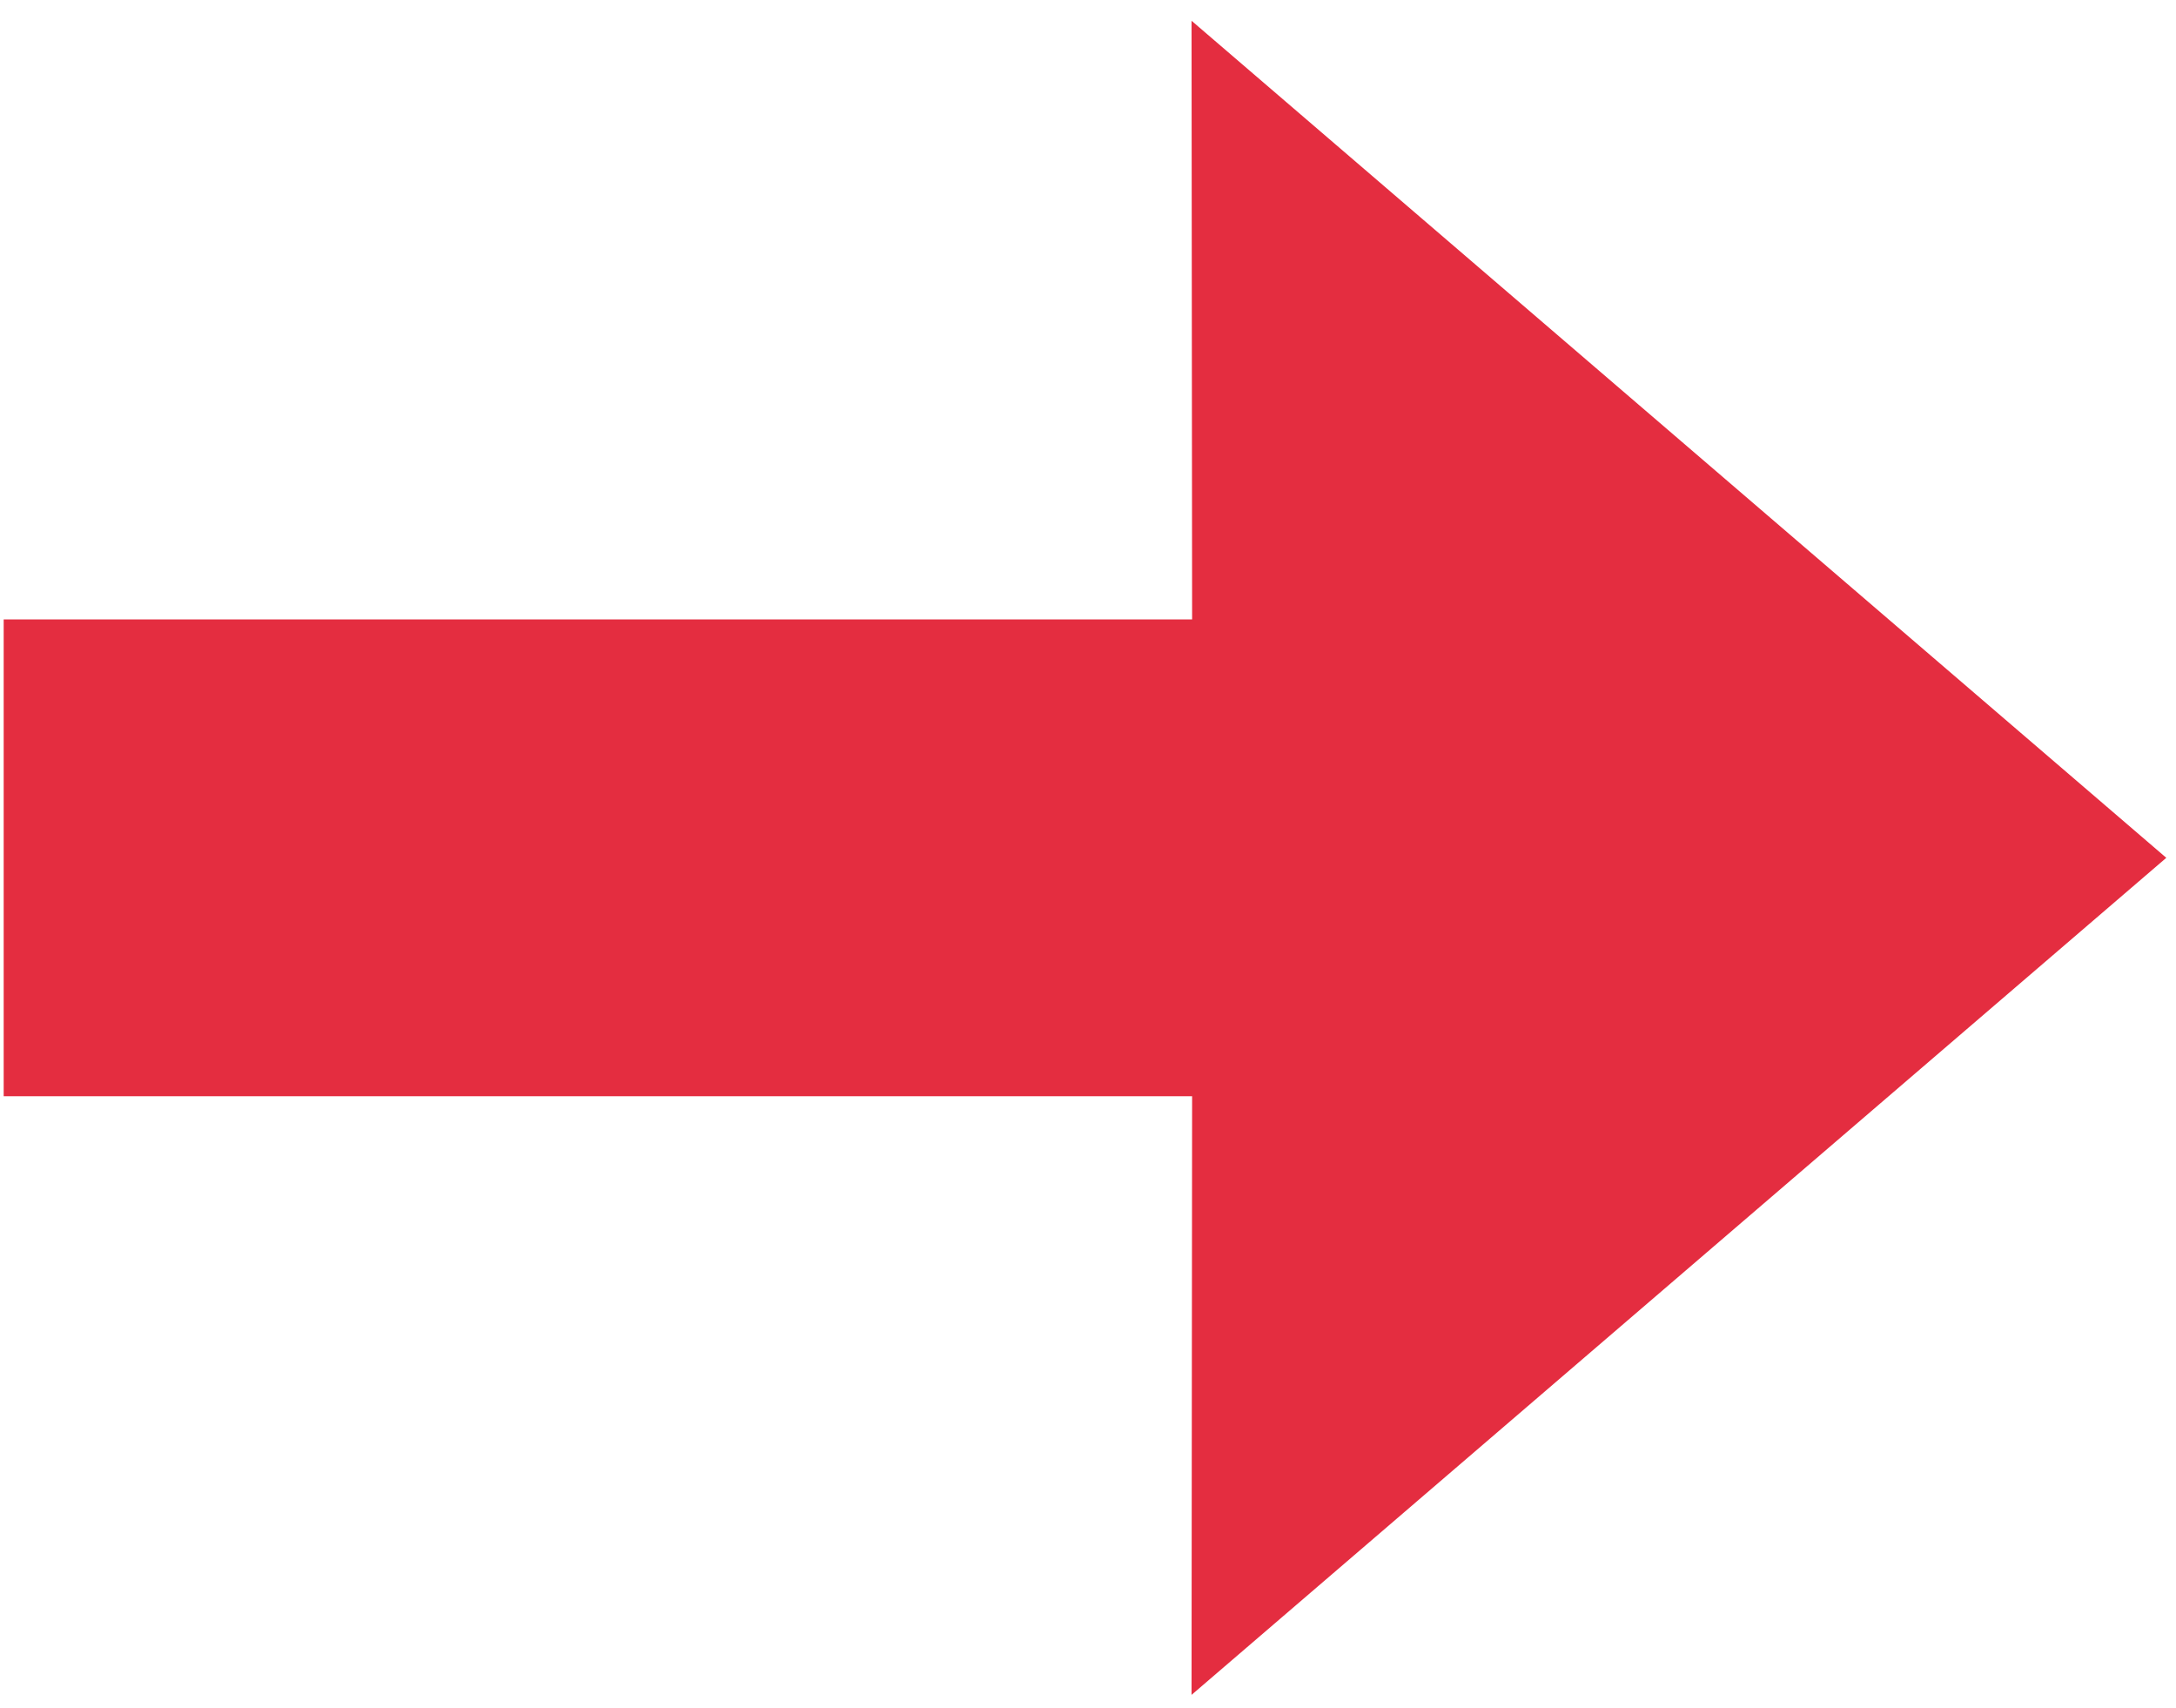 <svg width="65" height="51" viewBox="0 0 65 51" version="1.1" xmlns="http://www.w3.org/2000/svg" xmlns:xlink="http://www.w3.org/1999/xlink" xmlns:figma="http://www.figma.com/figma/ns">
<title>arrow</title>
<desc>Created using Figma</desc>
<g id="Canvas" transform="translate(-3113 -2028)" figma:type="canvas">
<g id="arrow" style="mix-blend-mode:normal;" figma:type="frame">
<g id="Vector" style="mix-blend-mode:normal;" figma:type="vector">
<use xlink:href="#path0_fill" transform="translate(3113.11 2028.62)" fill="#E42D40" style="mix-blend-mode:normal;"/>
</g>
</g>
</g>
<defs>
<path id="path0_fill" d="M 35.5 32.121L 0 32.121L 0 17.879L 35.5 17.879L 35.483 0L 64.6 25L 35.483 50L 35.5 32.121Z"/>
</defs>
</svg>
